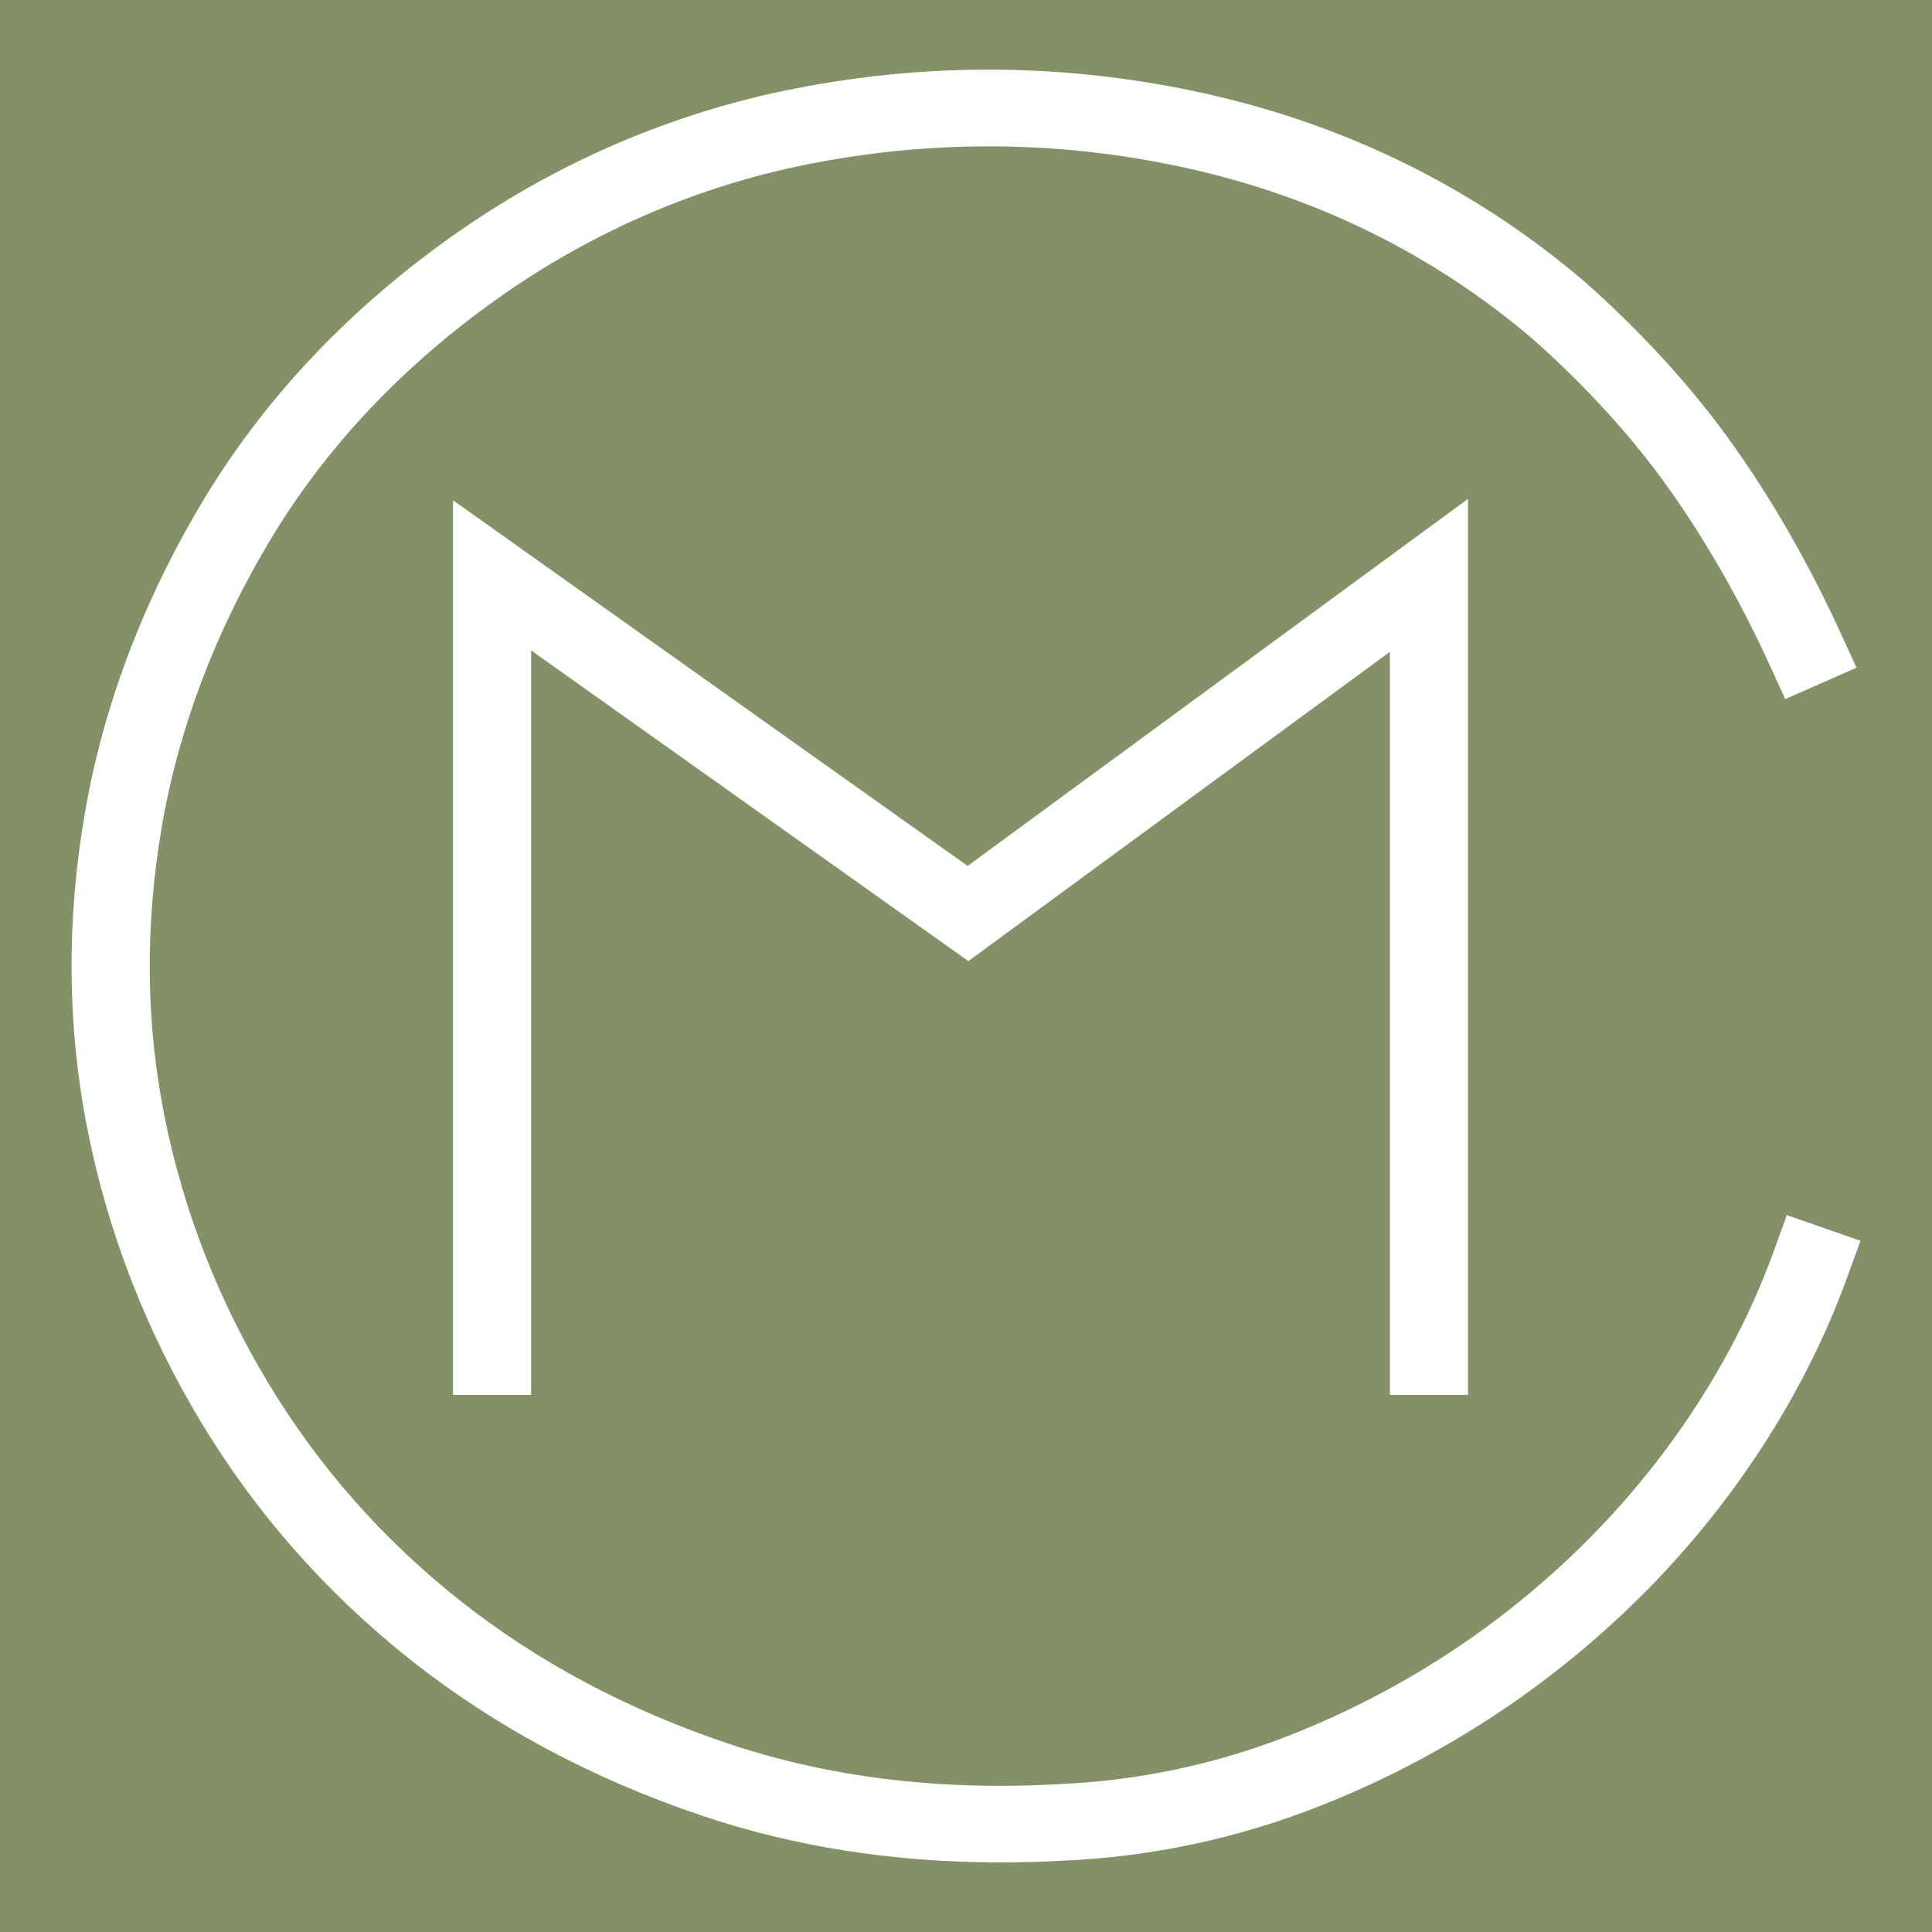 <svg width="90" height="90" viewBox="0 0 90 90" fill="none" xmlns="http://www.w3.org/2000/svg">
<rect width="90" height="90" fill="#849167"/>
<path d="M46.572 86.757C41.648 86.757 36.995 86.03 32.71 84.585C27.621 82.874 23.053 80.432 19.136 77.329C15.211 74.223 11.926 70.5 9.372 66.26C6.823 62.035 5.045 57.469 4.09 52.69C3.13 47.896 3.084 42.918 3.95 37.893C4.816 32.86 6.685 27.933 9.505 23.248C12.248 18.705 15.971 14.704 20.576 11.349C25.186 7.99 30.301 5.65 35.781 4.389C42.514 2.883 49.31 2.862 55.995 4.325C62.706 5.796 68.706 8.757 73.828 13.13L73.856 13.154C76.578 15.576 78.903 18.14 80.771 20.779C82.623 23.398 84.293 26.325 85.738 29.475L86.483 31.104L83.163 32.567L82.418 30.938C81.066 27.987 79.505 25.254 77.781 22.816C76.074 20.405 73.937 18.048 71.425 15.812C66.769 11.841 61.31 9.149 55.203 7.812C49.051 6.465 42.793 6.486 36.603 7.87C31.62 9.016 26.956 11.152 22.748 14.218C18.534 17.287 15.134 20.939 12.64 25.068C10.049 29.373 8.332 33.891 7.541 38.492C6.748 43.092 6.789 47.638 7.664 52.008C8.541 56.387 10.171 60.574 12.51 64.449C14.841 68.319 17.841 71.719 21.424 74.556C25.012 77.398 29.207 79.637 33.894 81.213C38.558 82.786 43.724 83.424 49.248 83.116L49.277 83.114C52.997 82.962 56.644 82.192 60.119 80.821C63.628 79.438 66.909 77.588 69.874 75.322C72.837 73.057 75.44 70.429 77.612 67.511C79.775 64.603 81.464 61.5 82.629 58.286L83.238 56.605L86.667 57.801L86.058 59.483C84.774 63.02 82.922 66.429 80.553 69.615C78.181 72.801 75.343 75.668 72.111 78.138C68.878 80.608 65.3 82.626 61.477 84.134C57.621 85.654 53.574 86.511 49.444 86.682C48.473 86.731 47.517 86.757 46.572 86.757Z" fill="white"/>
<path d="M68.386 64.979H64.746V30.365L45.111 44.772L24.742 30.298V64.979H21.103V23.304L45.077 40.338L68.386 23.238V64.979Z" fill="white"/>
</svg>
